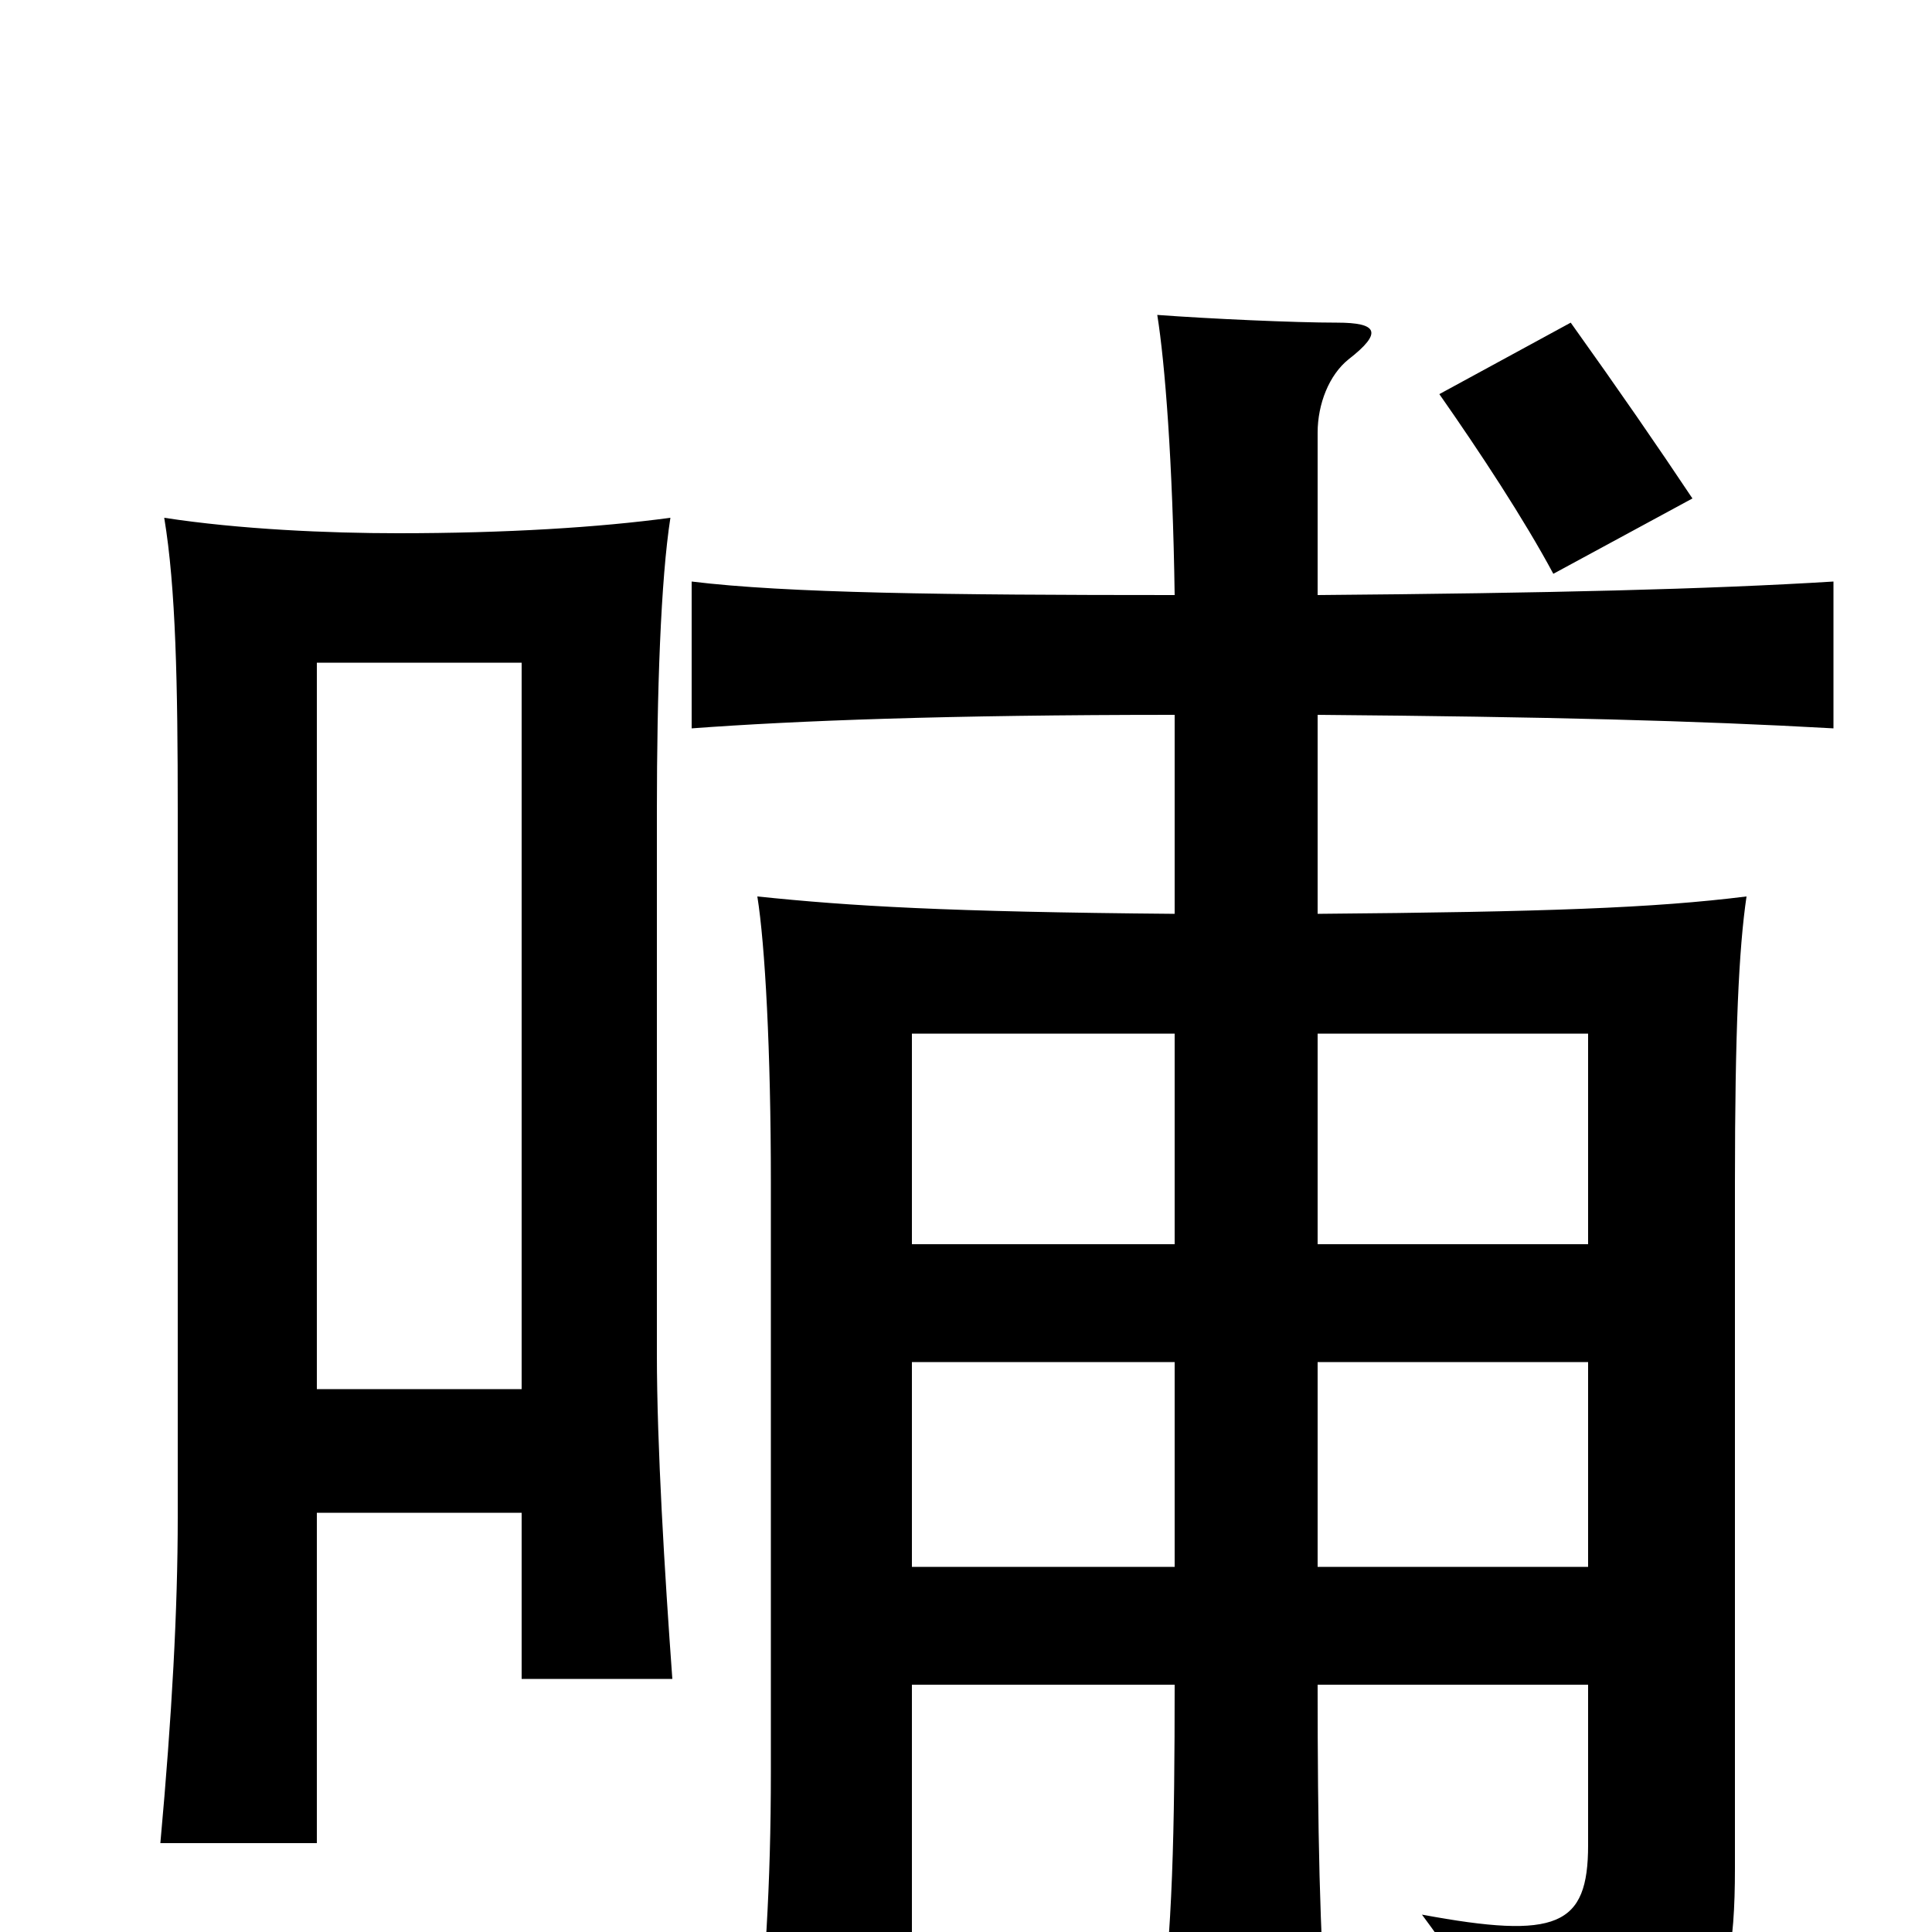 <svg xmlns="http://www.w3.org/2000/svg" viewBox="0 -1000 1000 1000">
	<path fill="#000000" d="M876 -742C858 -769 838 -798 813 -833L745 -796C766 -766 789 -731 804 -703ZM270 -281H164V-657H270ZM164 -217H270V-131H348C344 -186 340 -252 340 -299V-580C340 -642 342 -700 347 -732C310 -727 262 -724 206 -724C170 -724 124 -726 85 -732C91 -696 92 -646 92 -580V-215C92 -167 89 -112 83 -46H164ZM822 -189H682V-295H822ZM472 -295H608V-189H472ZM608 -465V-356H472V-465ZM822 -356H682V-465H822ZM608 -630V-527C490 -528 440 -531 392 -536C396 -511 399 -456 399 -388V-83C399 -24 396 22 390 78H472V-128H608C608 -53 607 1 600 51H687C683 1 682 -53 682 -128H822V-45C822 -3 806 4 736 -9C765 30 773 48 776 82C882 68 898 49 898 -33V-388C898 -466 900 -509 904 -536C856 -530 800 -528 682 -527V-630C801 -629 878 -627 949 -623V-699C884 -695 802 -693 682 -692V-776C682 -791 688 -806 698 -814C716 -828 713 -833 692 -833C670 -833 626 -835 599 -837C603 -812 607 -761 608 -692C489 -692 407 -693 358 -699V-623C412 -627 490 -630 608 -630Z"/>
</svg>